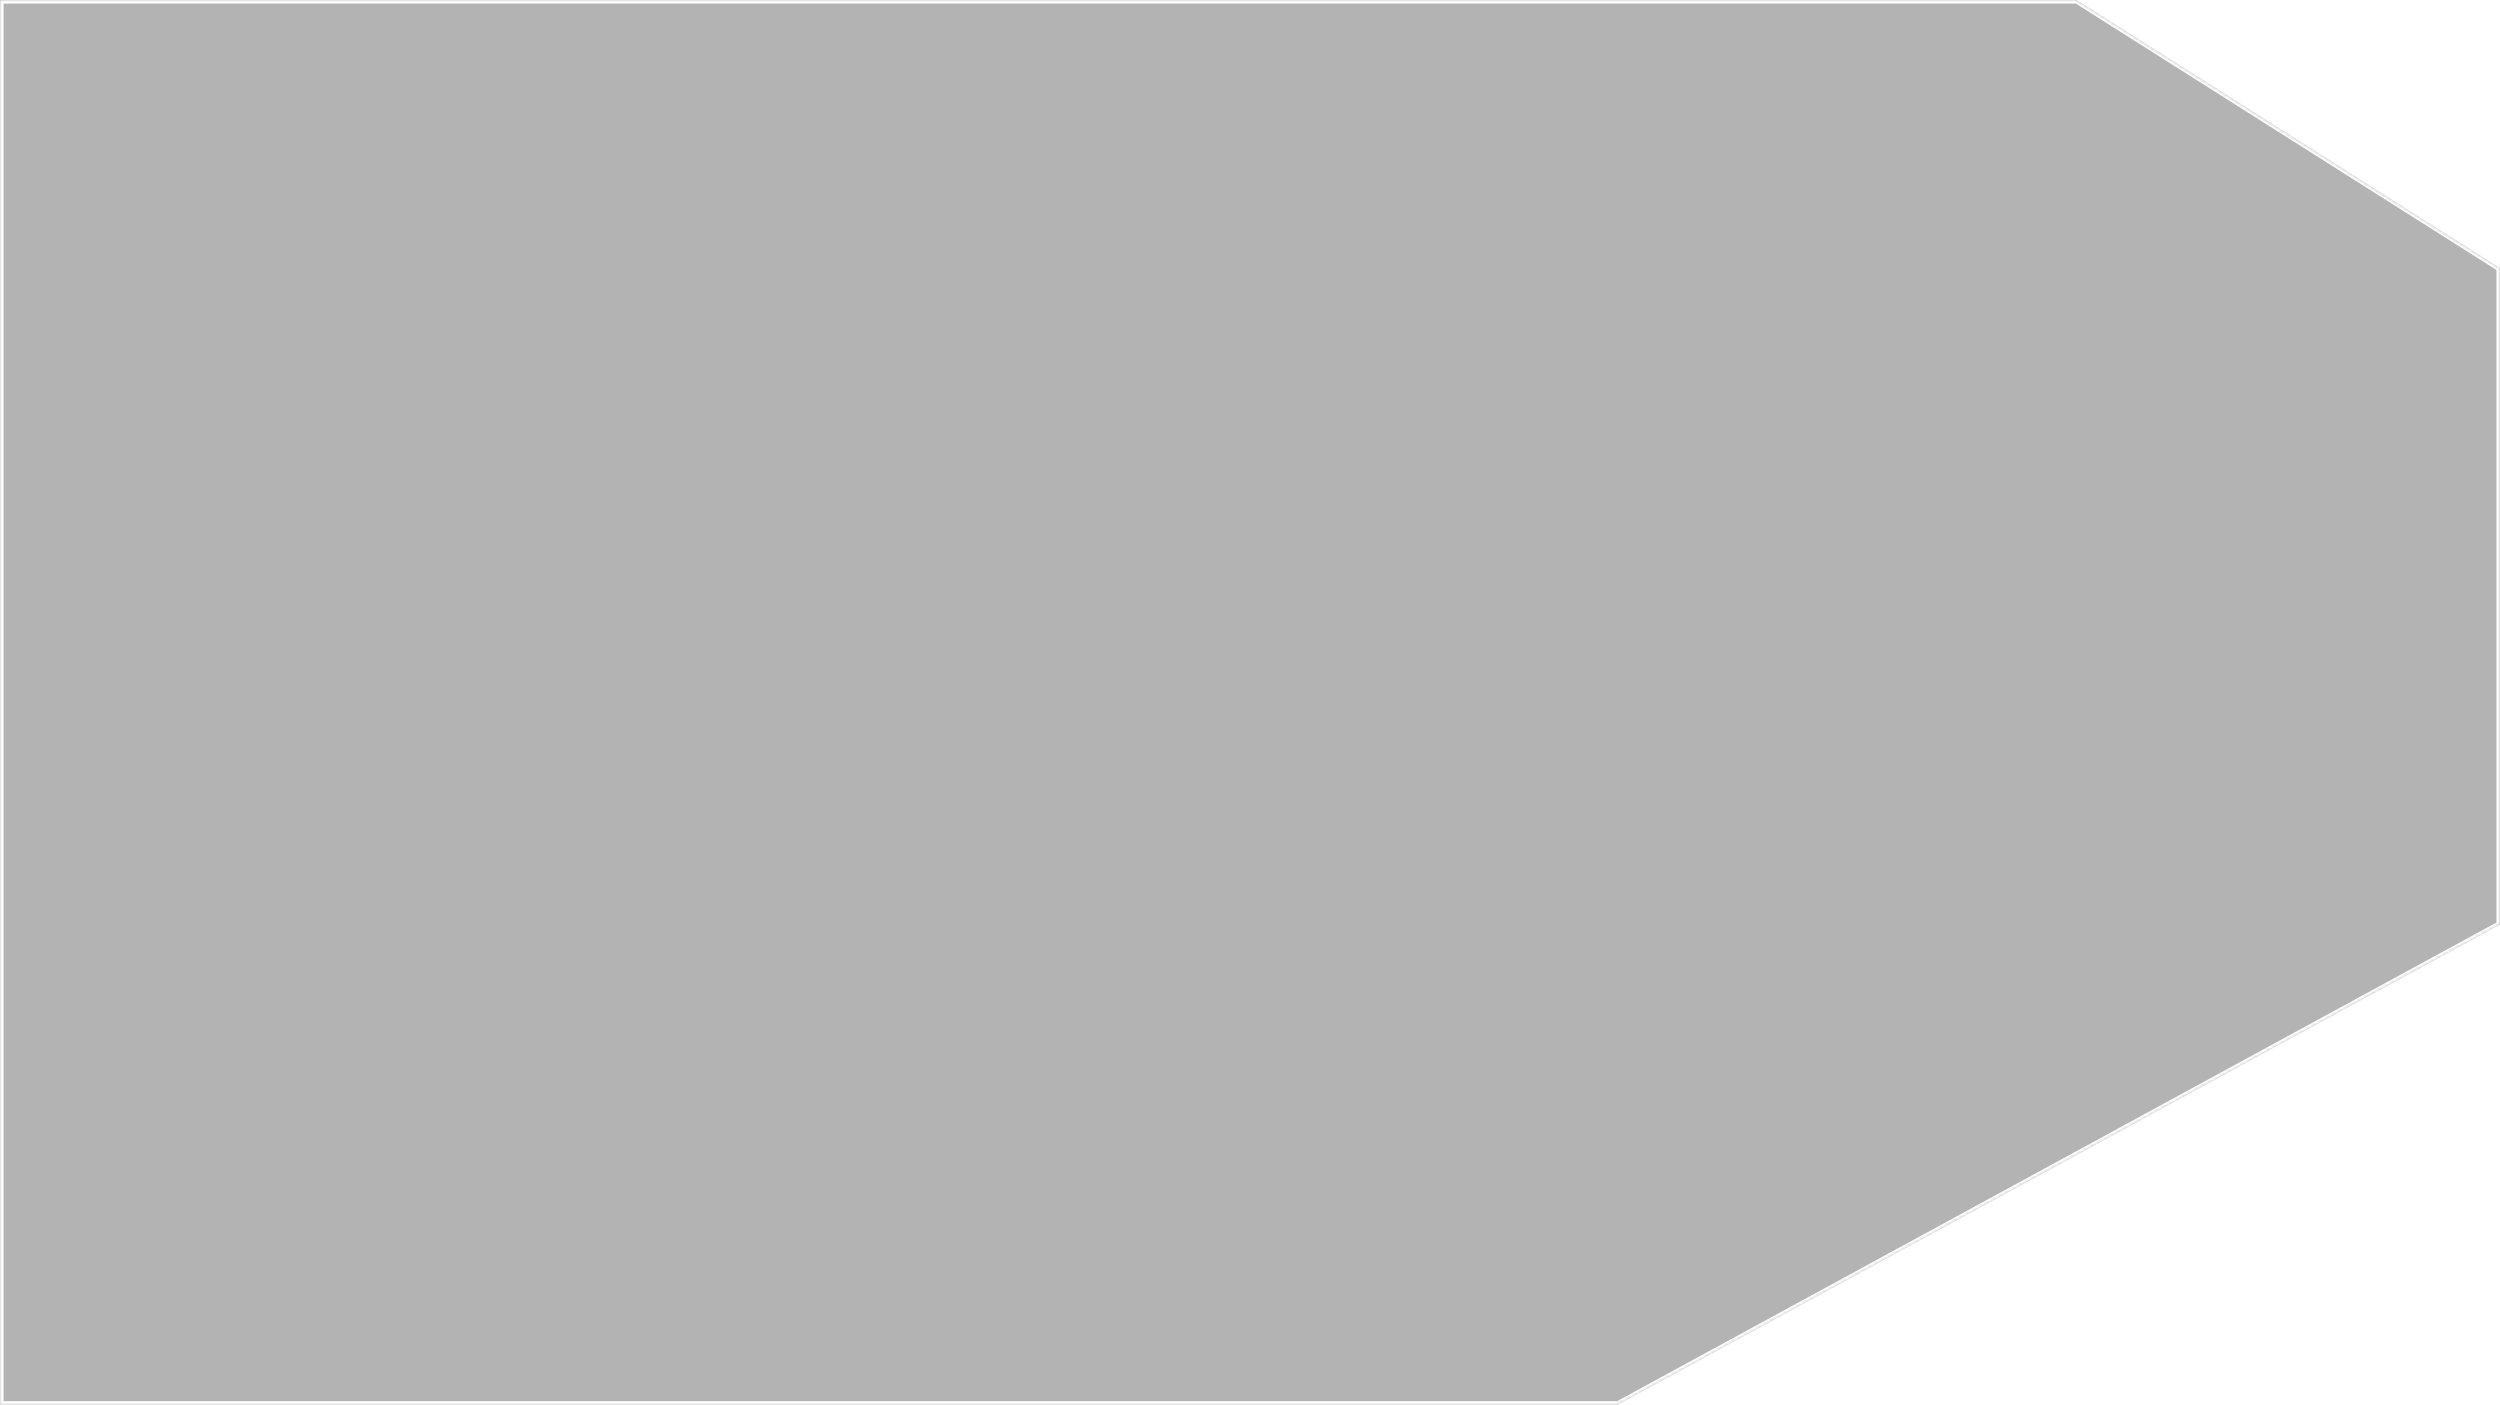 <svg xmlns="http://www.w3.org/2000/svg" width="703" height="395" viewBox="0 0 703 395" fill="none">
  <g filter="url(#filter0_b_1_743)">
    <mask id="path-1-inside-1_1_743" fill="white">
      <path fill-rule="evenodd" clip-rule="evenodd" d="M0 0H584L703 75.367V260L455 395H0V0Z"/>
    </mask>
    <path fill-rule="evenodd" clip-rule="evenodd" d="M0 0H584L703 75.367V260L455 395H0V0Z" fill="black" fill-opacity="0.3"/>
    <path d="M584 0L584.535 -0.845L584.29 -1H584V0ZM0 0V-1H-1V0H0ZM703 75.367H704V74.816L703.535 74.522L703 75.367ZM703 260L703.478 260.878L704 260.594V260H703ZM455 395V396H455.255L455.478 395.878L455 395ZM0 395H-1V396H0V395ZM584 -1H0V1H584V-1ZM703.535 74.522L584.535 -0.845L583.465 0.845L702.465 76.212L703.535 74.522ZM704 260V75.367H702V260H704ZM702.522 259.122L454.522 394.122L455.478 395.878L703.478 260.878L702.522 259.122ZM0 396H455V394H0V396ZM-1 0V395H1V0H-1Z" fill="white" mask="url(#path-1-inside-1_1_743)"/>
  </g>
  <defs>
    <filter id="filter0_b_1_743" x="-20" y="-20" width="743" height="435" filterUnits="userSpaceOnUse" color-interpolation-filters="sRGB">
      <feFlood flood-opacity="0" result="BackgroundImageFix"/>
      <feGaussianBlur in="BackgroundImageFix" stdDeviation="10"/>
      <feComposite in2="SourceAlpha" operator="in" result="effect1_backgroundBlur_1_743"/>
      <feBlend mode="normal" in="SourceGraphic" in2="effect1_backgroundBlur_1_743" result="shape"/>
    </filter>
  </defs>
</svg>